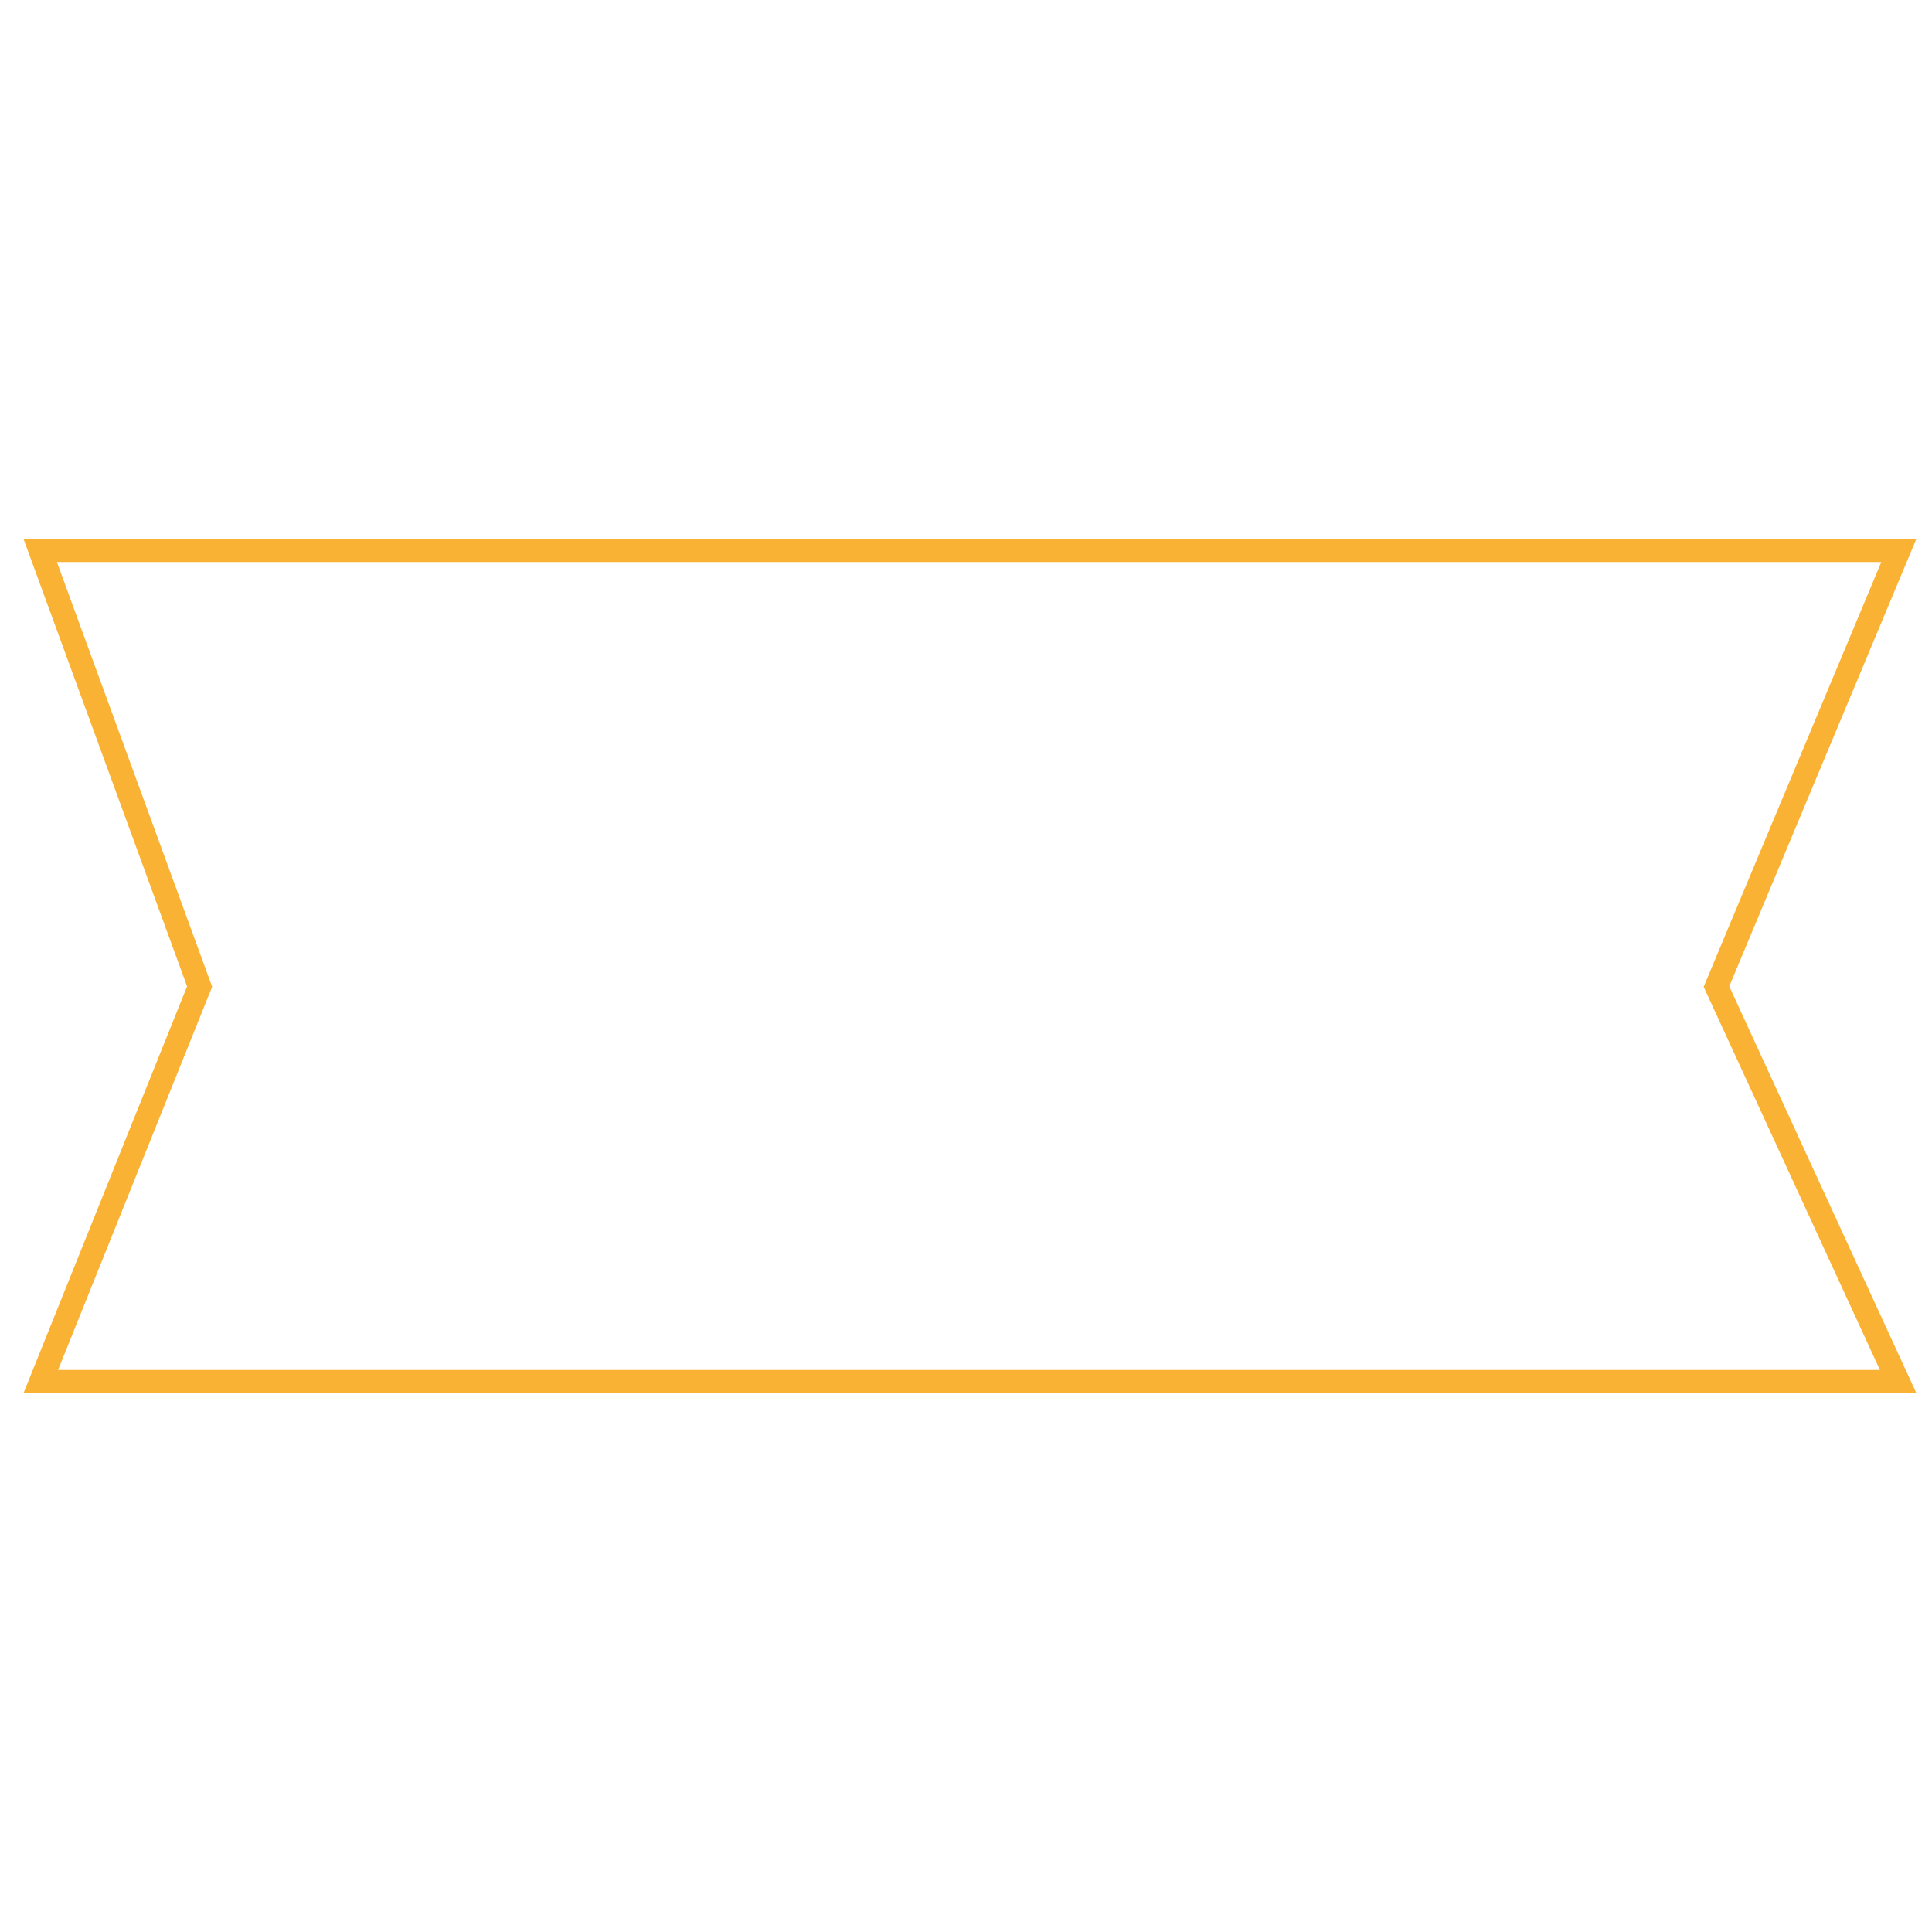 <svg xmlns="http://www.w3.org/2000/svg" xmlns:xlink="http://www.w3.org/1999/xlink" width="165" height="165" viewBox="0 0 165 165">
  <defs>
    <clipPath id="clip-path">
      <rect id="Rectangle_1606" data-name="Rectangle 1606" width="161.674" height="73"/>
    </clipPath>
    <clipPath id="clip-Artboard_16">
      <rect width="165" height="165"/>
    </clipPath>
  </defs>
  <g id="Artboard_16" data-name="Artboard – 16" clip-path="url(#clip-Artboard_16)">
    <g id="Group_48" data-name="Group 48" transform="translate(2 46)">
      <path id="Path_38052" data-name="Path 38052" d="M16.118,38.273,2.86,2H158.67L143.5,38.277,158.552,71H2.96ZM0,0,13.977,38.239,0,73H161.674L145.686,38.239,161.674,0Z" fill="#f9b233"/>
    </g>
  </g>
</svg>
